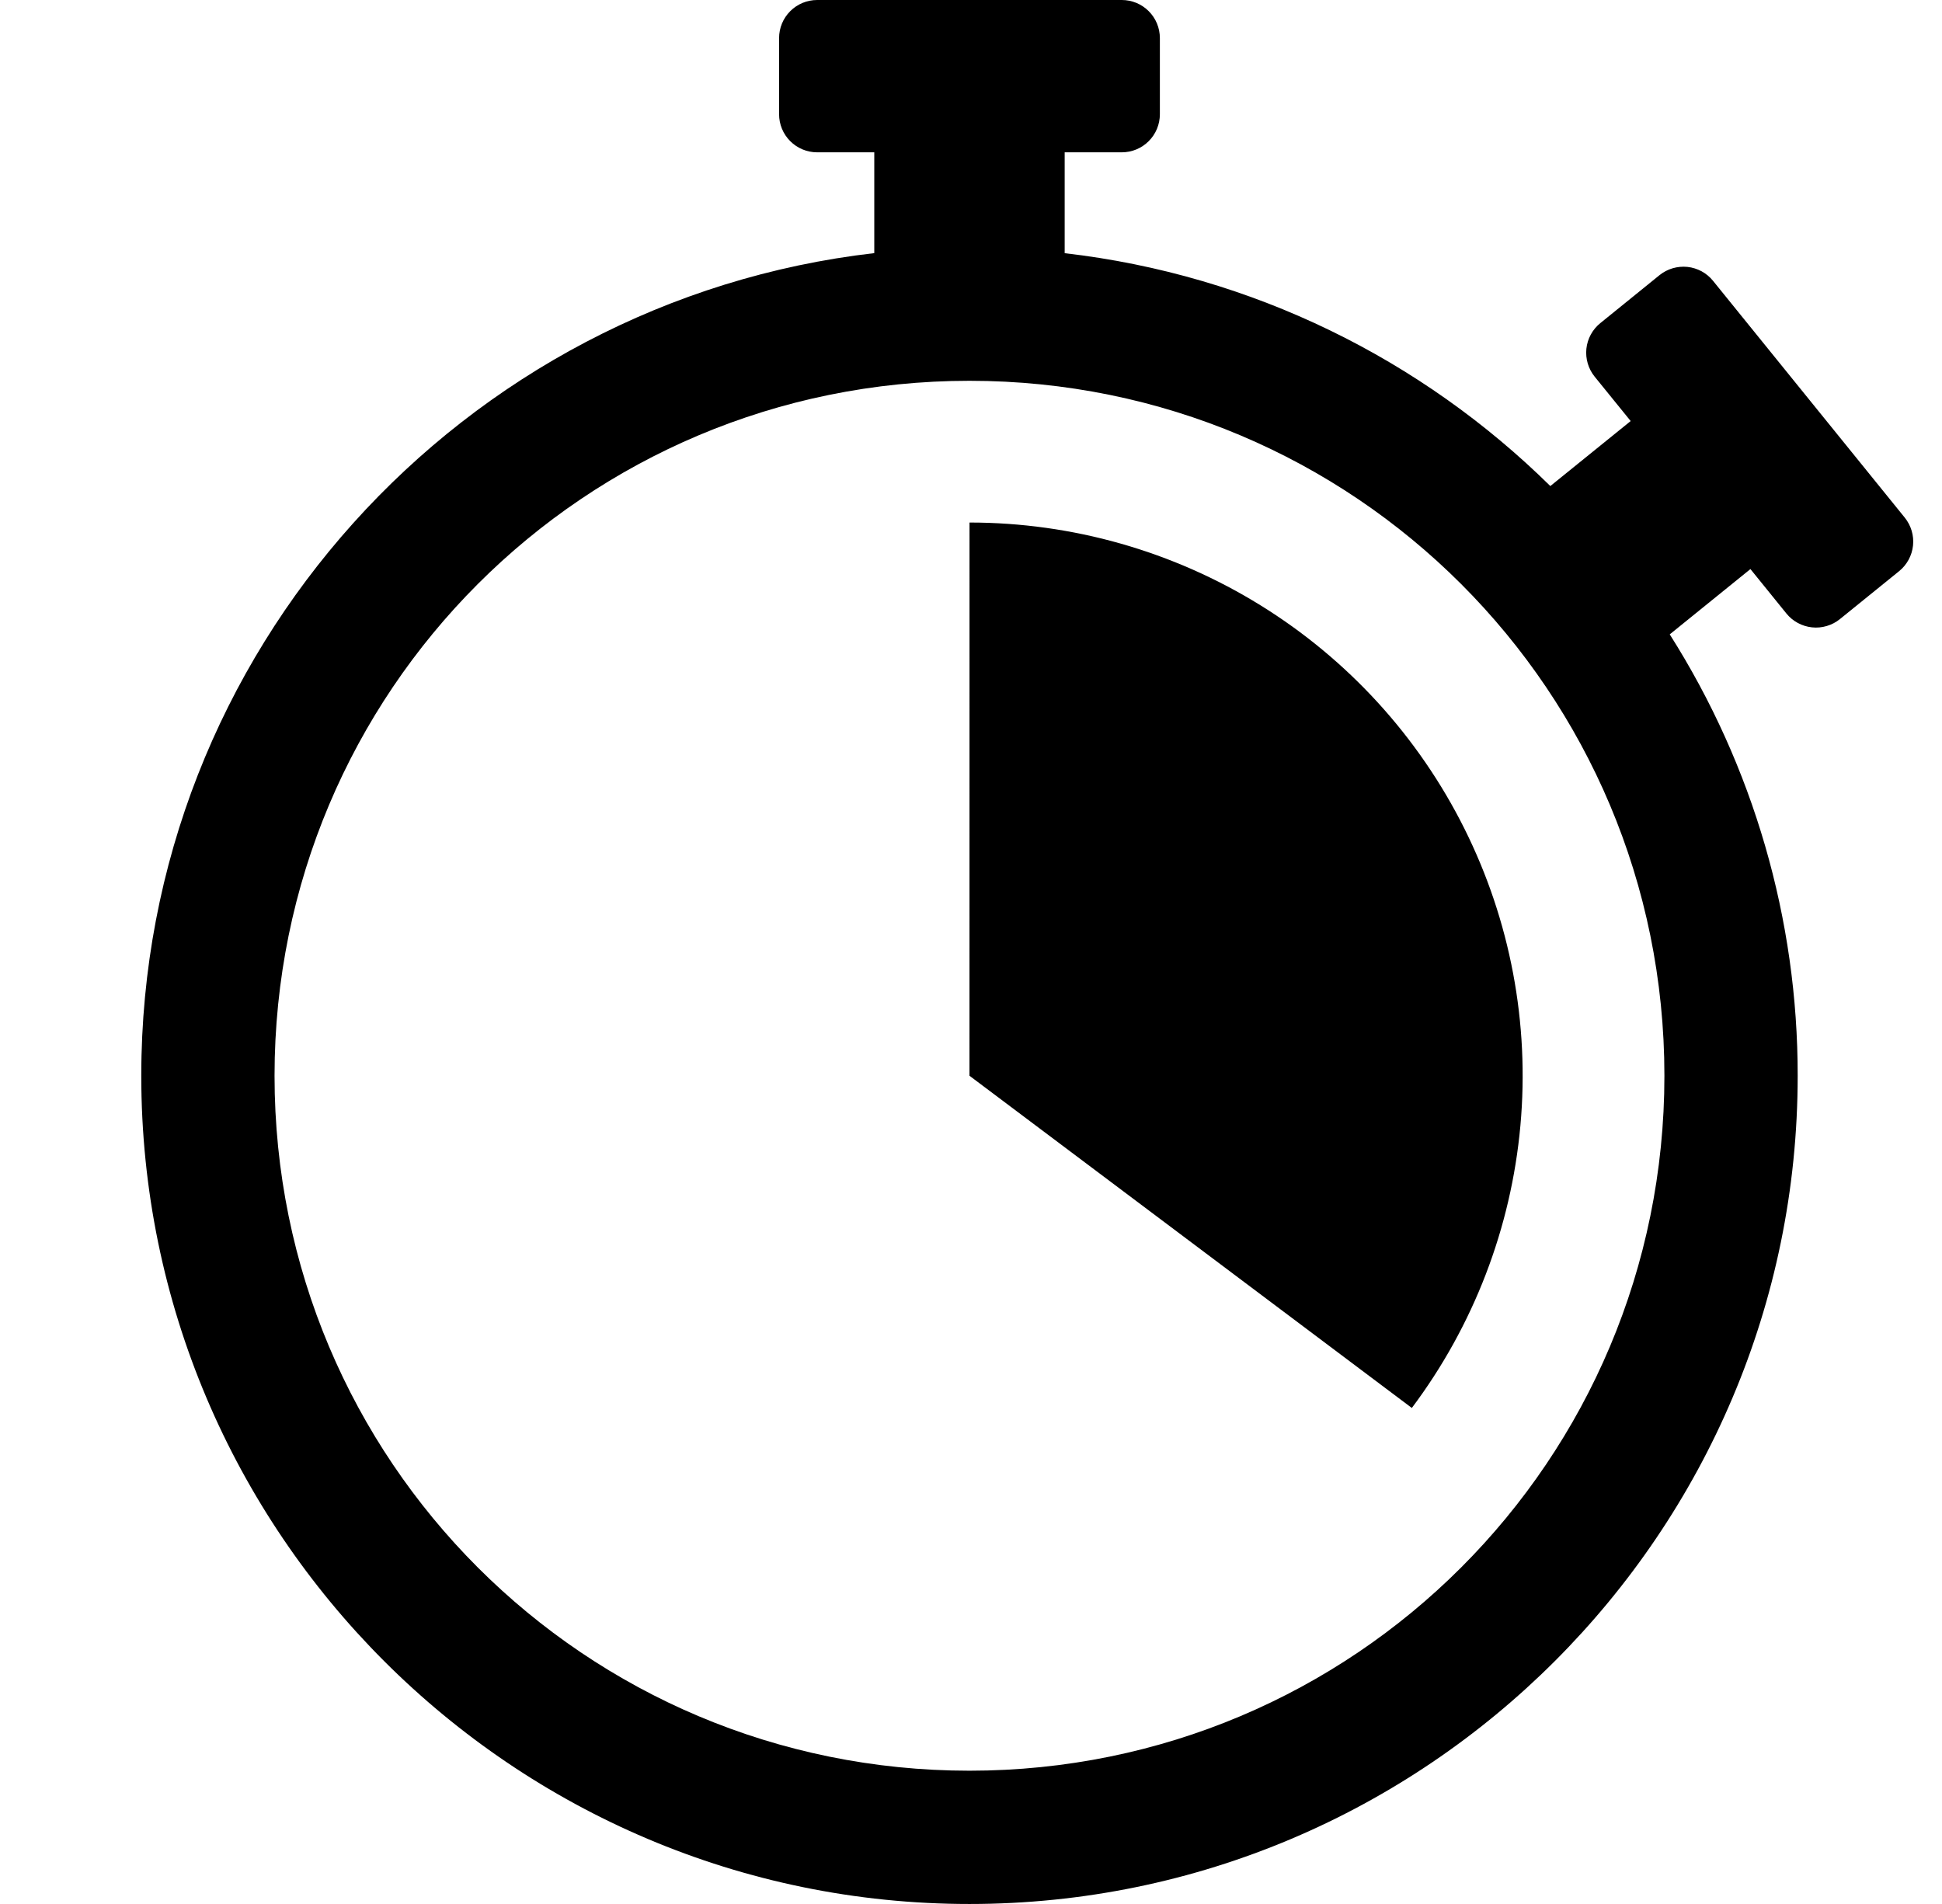 <svg width="51" height="50" viewBox="0 0 51 50" fill="none" xmlns="http://www.w3.org/2000/svg">
<g clip-path="url(#clip0_420_350)">
<path d="M21.46 0C21.195 0 20.94 0.105 20.753 0.293C20.565 0.48 20.46 0.735 20.46 1V3C20.46 3.265 20.565 3.52 20.753 3.707C20.94 3.895 21.195 4 21.46 4H22.96V6.647C12.142 7.893 3.71 17.105 3.71 28.25C3.71 40.242 13.469 50 25.46 50C37.452 50 47.21 40.242 47.21 28.25C47.214 24.146 46.048 20.125 43.85 16.659L45.969 14.944L46.913 16.11C46.996 16.212 47.097 16.297 47.213 16.359C47.328 16.422 47.455 16.461 47.586 16.475C47.716 16.489 47.848 16.477 47.974 16.439C48.1 16.402 48.217 16.341 48.319 16.258L49.874 14.999C50.08 14.832 50.211 14.59 50.239 14.326C50.267 14.063 50.188 13.799 50.022 13.593L44.987 7.375C44.905 7.273 44.803 7.188 44.688 7.125C44.572 7.063 44.446 7.023 44.315 7.009C44.184 6.996 44.052 7.008 43.926 7.045C43.8 7.082 43.683 7.144 43.581 7.226L42.026 8.486C41.82 8.653 41.689 8.894 41.661 9.158C41.634 9.422 41.712 9.686 41.879 9.892L42.824 11.057L40.714 12.764C37.345 9.445 32.901 7.218 27.96 6.649V4H29.46C29.725 4 29.98 3.895 30.167 3.707C30.355 3.52 30.46 3.265 30.46 3V1C30.46 0.735 30.355 0.48 30.167 0.293C29.98 0.105 29.725 0 29.46 0L21.46 0ZM25.46 10C35.56 10 43.71 18.15 43.71 28.25C43.71 38.35 35.56 46.5 25.46 46.5C15.36 46.5 7.21 38.35 7.21 28.25C7.21 18.15 15.36 10 25.46 10ZM25.461 13.722L25.46 28.25L37.077 36.974C38.697 34.815 39.684 32.249 39.928 29.561C40.172 26.873 39.662 24.171 38.456 21.757C37.25 19.343 35.395 17.313 33.1 15.894C30.805 14.474 28.16 13.722 25.461 13.722Z" fill="black"/>
</g>
<defs>
<clipPath id="clip0_420_350">
<rect width="50" height="50" fill="white" transform="translate(0.46)"/>
</clipPath>
</defs>
</svg>
